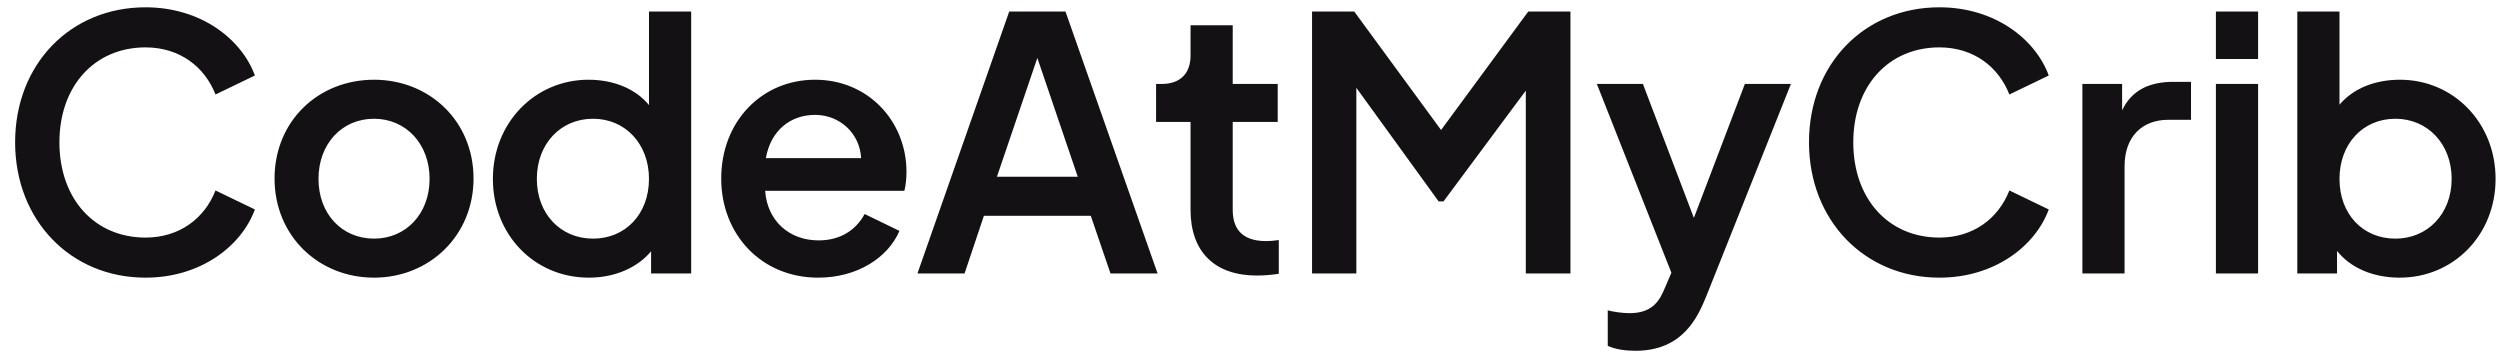 <svg width="128" height="18" viewBox="0 0 128 18" fill="none" xmlns="http://www.w3.org/2000/svg">
<path d="M7.452 14.216C10.278 14.216 12.366 12.596 13.05 10.724L11.034 9.752C10.476 11.174 9.198 12.164 7.452 12.164C4.842 12.164 3.042 10.184 3.042 7.286C3.042 4.406 4.842 2.426 7.452 2.426C9.198 2.426 10.476 3.416 11.034 4.838L13.05 3.866C12.366 1.994 10.278 0.374 7.452 0.374C3.6 0.374 0.774 3.29 0.774 7.286C0.774 11.282 3.618 14.216 7.452 14.216ZM19.151 14.216C21.977 14.216 24.245 12.074 24.245 9.14C24.245 6.206 21.995 4.082 19.151 4.082C16.289 4.082 14.057 6.206 14.057 9.14C14.057 12.074 16.307 14.216 19.151 14.216ZM19.151 12.218C17.495 12.218 16.307 10.94 16.307 9.158C16.307 7.376 17.495 6.08 19.151 6.08C20.789 6.08 21.995 7.376 21.995 9.158C21.995 10.94 20.789 12.218 19.151 12.218ZM33.228 0.59V5.378C32.544 4.55 31.428 4.082 30.132 4.082C27.396 4.082 25.236 6.278 25.236 9.158C25.236 12.02 27.36 14.216 30.15 14.216C31.446 14.216 32.616 13.73 33.336 12.866V14H35.388V0.59H33.228ZM30.366 12.218C28.692 12.218 27.486 10.94 27.486 9.158C27.486 7.376 28.692 6.08 30.366 6.08C32.022 6.08 33.228 7.376 33.228 9.158C33.228 10.958 32.022 12.218 30.366 12.218ZM46.412 8.798C46.412 6.224 44.468 4.082 41.732 4.082C38.996 4.082 36.926 6.224 36.926 9.14C36.926 11.984 38.96 14.216 41.894 14.216C43.874 14.216 45.458 13.208 46.052 11.822L44.27 10.958C43.838 11.75 43.064 12.308 41.912 12.308C40.418 12.308 39.284 11.318 39.176 9.77H46.304C46.376 9.482 46.412 9.14 46.412 8.798ZM39.212 8.096C39.464 6.674 40.472 5.882 41.732 5.882C42.974 5.882 44.018 6.8 44.09 8.096H39.212ZM54.552 0.59H51.672L46.974 14H49.386L50.376 11.048H55.848L56.856 14H59.268L54.552 0.59ZM51.042 9.05L53.112 2.966L55.182 9.05H51.042ZM64.358 14.108C64.7 14.108 65.132 14.072 65.474 14.018V12.29C65.24 12.326 65.005 12.344 64.826 12.344C63.458 12.344 63.115 11.57 63.115 10.742V6.242H65.419V4.298H63.115V1.292H60.956V2.84C60.956 3.776 60.416 4.298 59.48 4.298H59.191V6.242H60.956V10.742C60.956 12.884 62.179 14.108 64.358 14.108ZM78.247 0.59L73.783 6.656L69.337 0.59H67.177V14H69.445V4.496L73.657 10.31H73.909L78.121 4.64V14H80.407V0.59H78.247ZM89.337 4.298L86.727 11.156L84.117 4.298H81.759L85.575 13.964L85.251 14.72C84.999 15.314 84.675 16.034 83.433 16.034C83.055 16.034 82.587 15.962 82.317 15.89V17.708C82.713 17.888 83.217 17.96 83.739 17.96C86.187 17.96 86.943 16.196 87.375 15.134L91.695 4.298H89.337ZM99.298 14.216C102.124 14.216 104.212 12.596 104.896 10.724L102.88 9.752C102.322 11.174 101.044 12.164 99.298 12.164C96.688 12.164 94.888 10.184 94.888 7.286C94.888 4.406 96.688 2.426 99.298 2.426C101.044 2.426 102.322 3.416 102.88 4.838L104.896 3.866C104.212 1.994 102.124 0.374 99.298 0.374C95.446 0.374 92.62 3.29 92.62 7.286C92.62 11.282 95.464 14.216 99.298 14.216ZM111.28 4.19C110.092 4.19 109.156 4.586 108.652 5.648V4.298H106.618V14H108.778V8.51C108.778 6.998 109.678 6.134 111.01 6.134H112.18V4.19H111.28ZM113.454 3.02H115.614V0.59H113.454V3.02ZM113.454 14H115.614V4.298H113.454V14ZM122.878 4.082C121.564 4.082 120.466 4.55 119.782 5.36V0.59H117.622V14H119.656V12.848C120.358 13.73 121.528 14.216 122.86 14.216C125.632 14.216 127.774 12.02 127.774 9.158C127.774 6.278 125.614 4.082 122.878 4.082ZM122.644 12.218C120.97 12.218 119.782 10.958 119.782 9.158C119.782 7.376 120.97 6.08 122.644 6.08C124.3 6.08 125.524 7.376 125.524 9.158C125.524 10.94 124.3 12.218 122.644 12.218Z" fill="#141115"/>
</svg>
